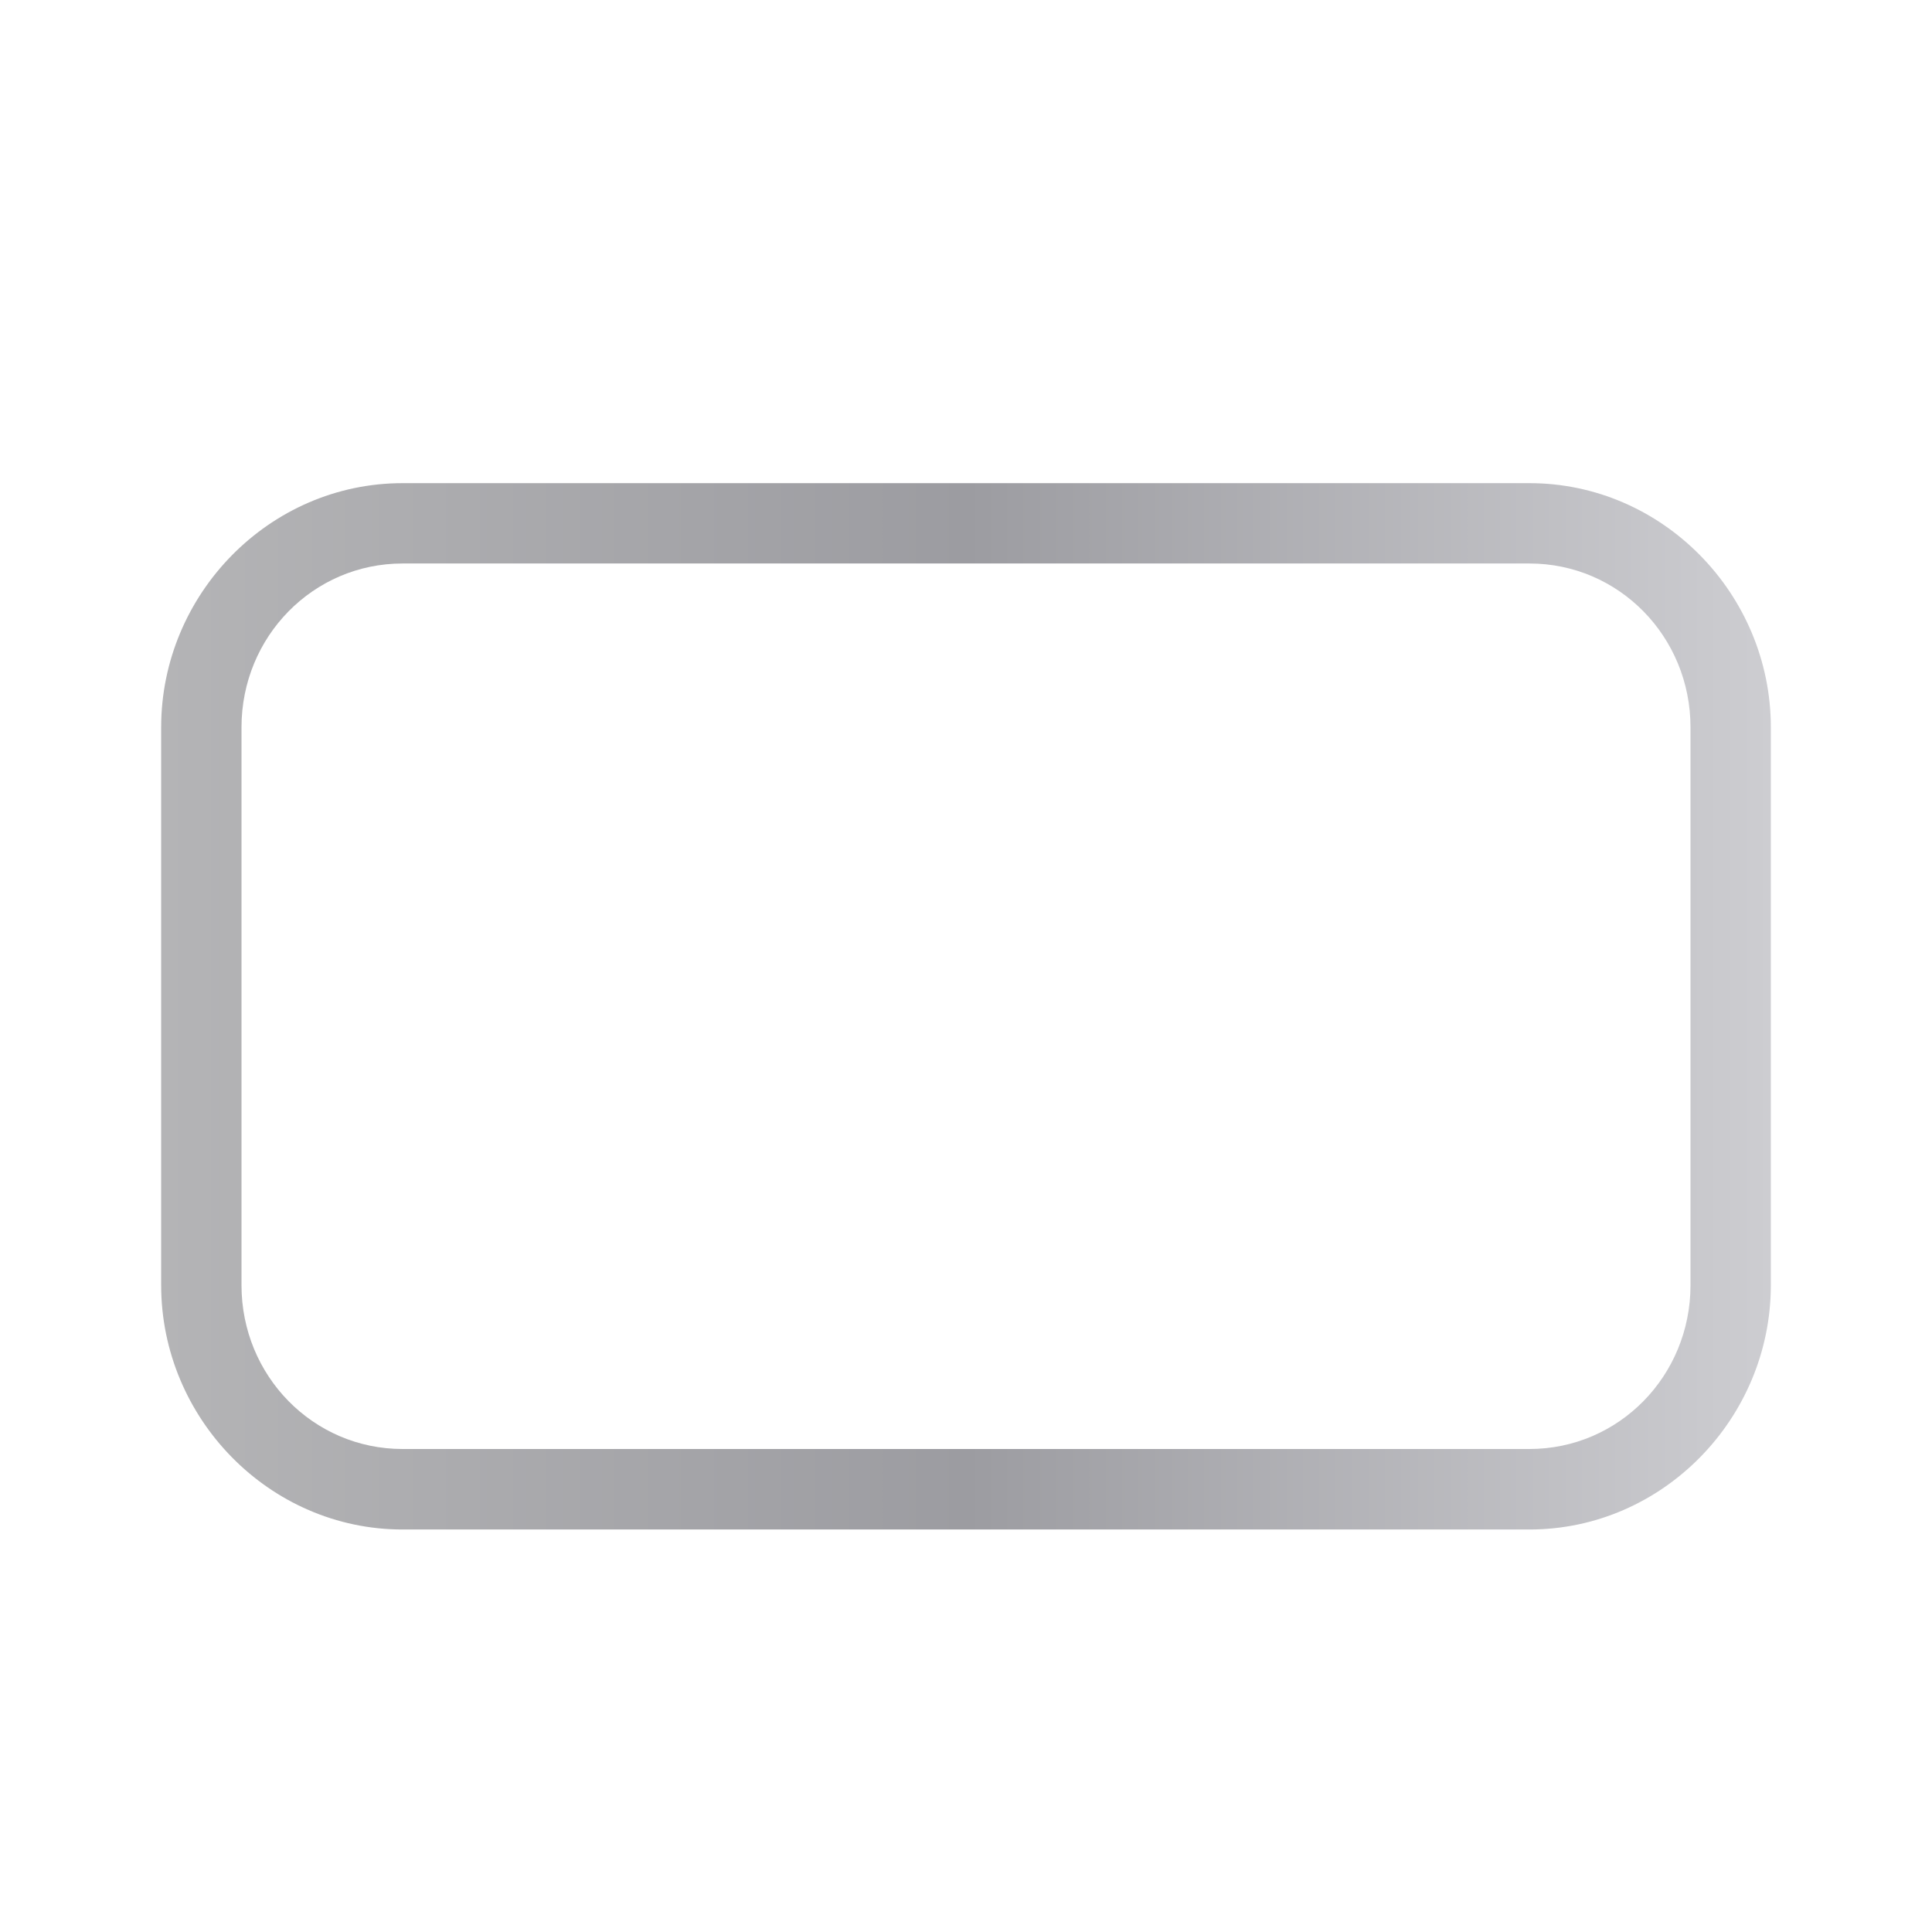 <svg height="24" viewBox="0 0 24 24" width="24" xmlns="http://www.w3.org/2000/svg" xmlns:xlink="http://www.w3.org/1999/xlink"><linearGradient id="a" gradientUnits="userSpaceOnUse" x1="2.001" x2="21.999" y1="12.5" y2="12.5"><stop offset="0" stop-color="#b4b4b6"/><stop offset=".5" stop-color="#9c9ca1"/><stop offset="1" stop-color="#cdcdd1"/></linearGradient><path d="m5 6.002c-1.654 0-2.998 1.379-2.998 3.033v6.93c0 1.654 1.344 3.035 2.998 3.035h14c1.654 0 2.998-1.381 2.998-3.035v-6.93c0-1.654-1.344-3.033-2.998-3.033zm0 .998h14c1.108 0 2 .907 2 2.035v6.93c0 1.128-.892 2.035-2 2.035h-14c-1.108 0-2-.907-2-2.035v-6.93c0-1.128.892-2.035 2-2.035z" fill="url(#a)"/></svg>